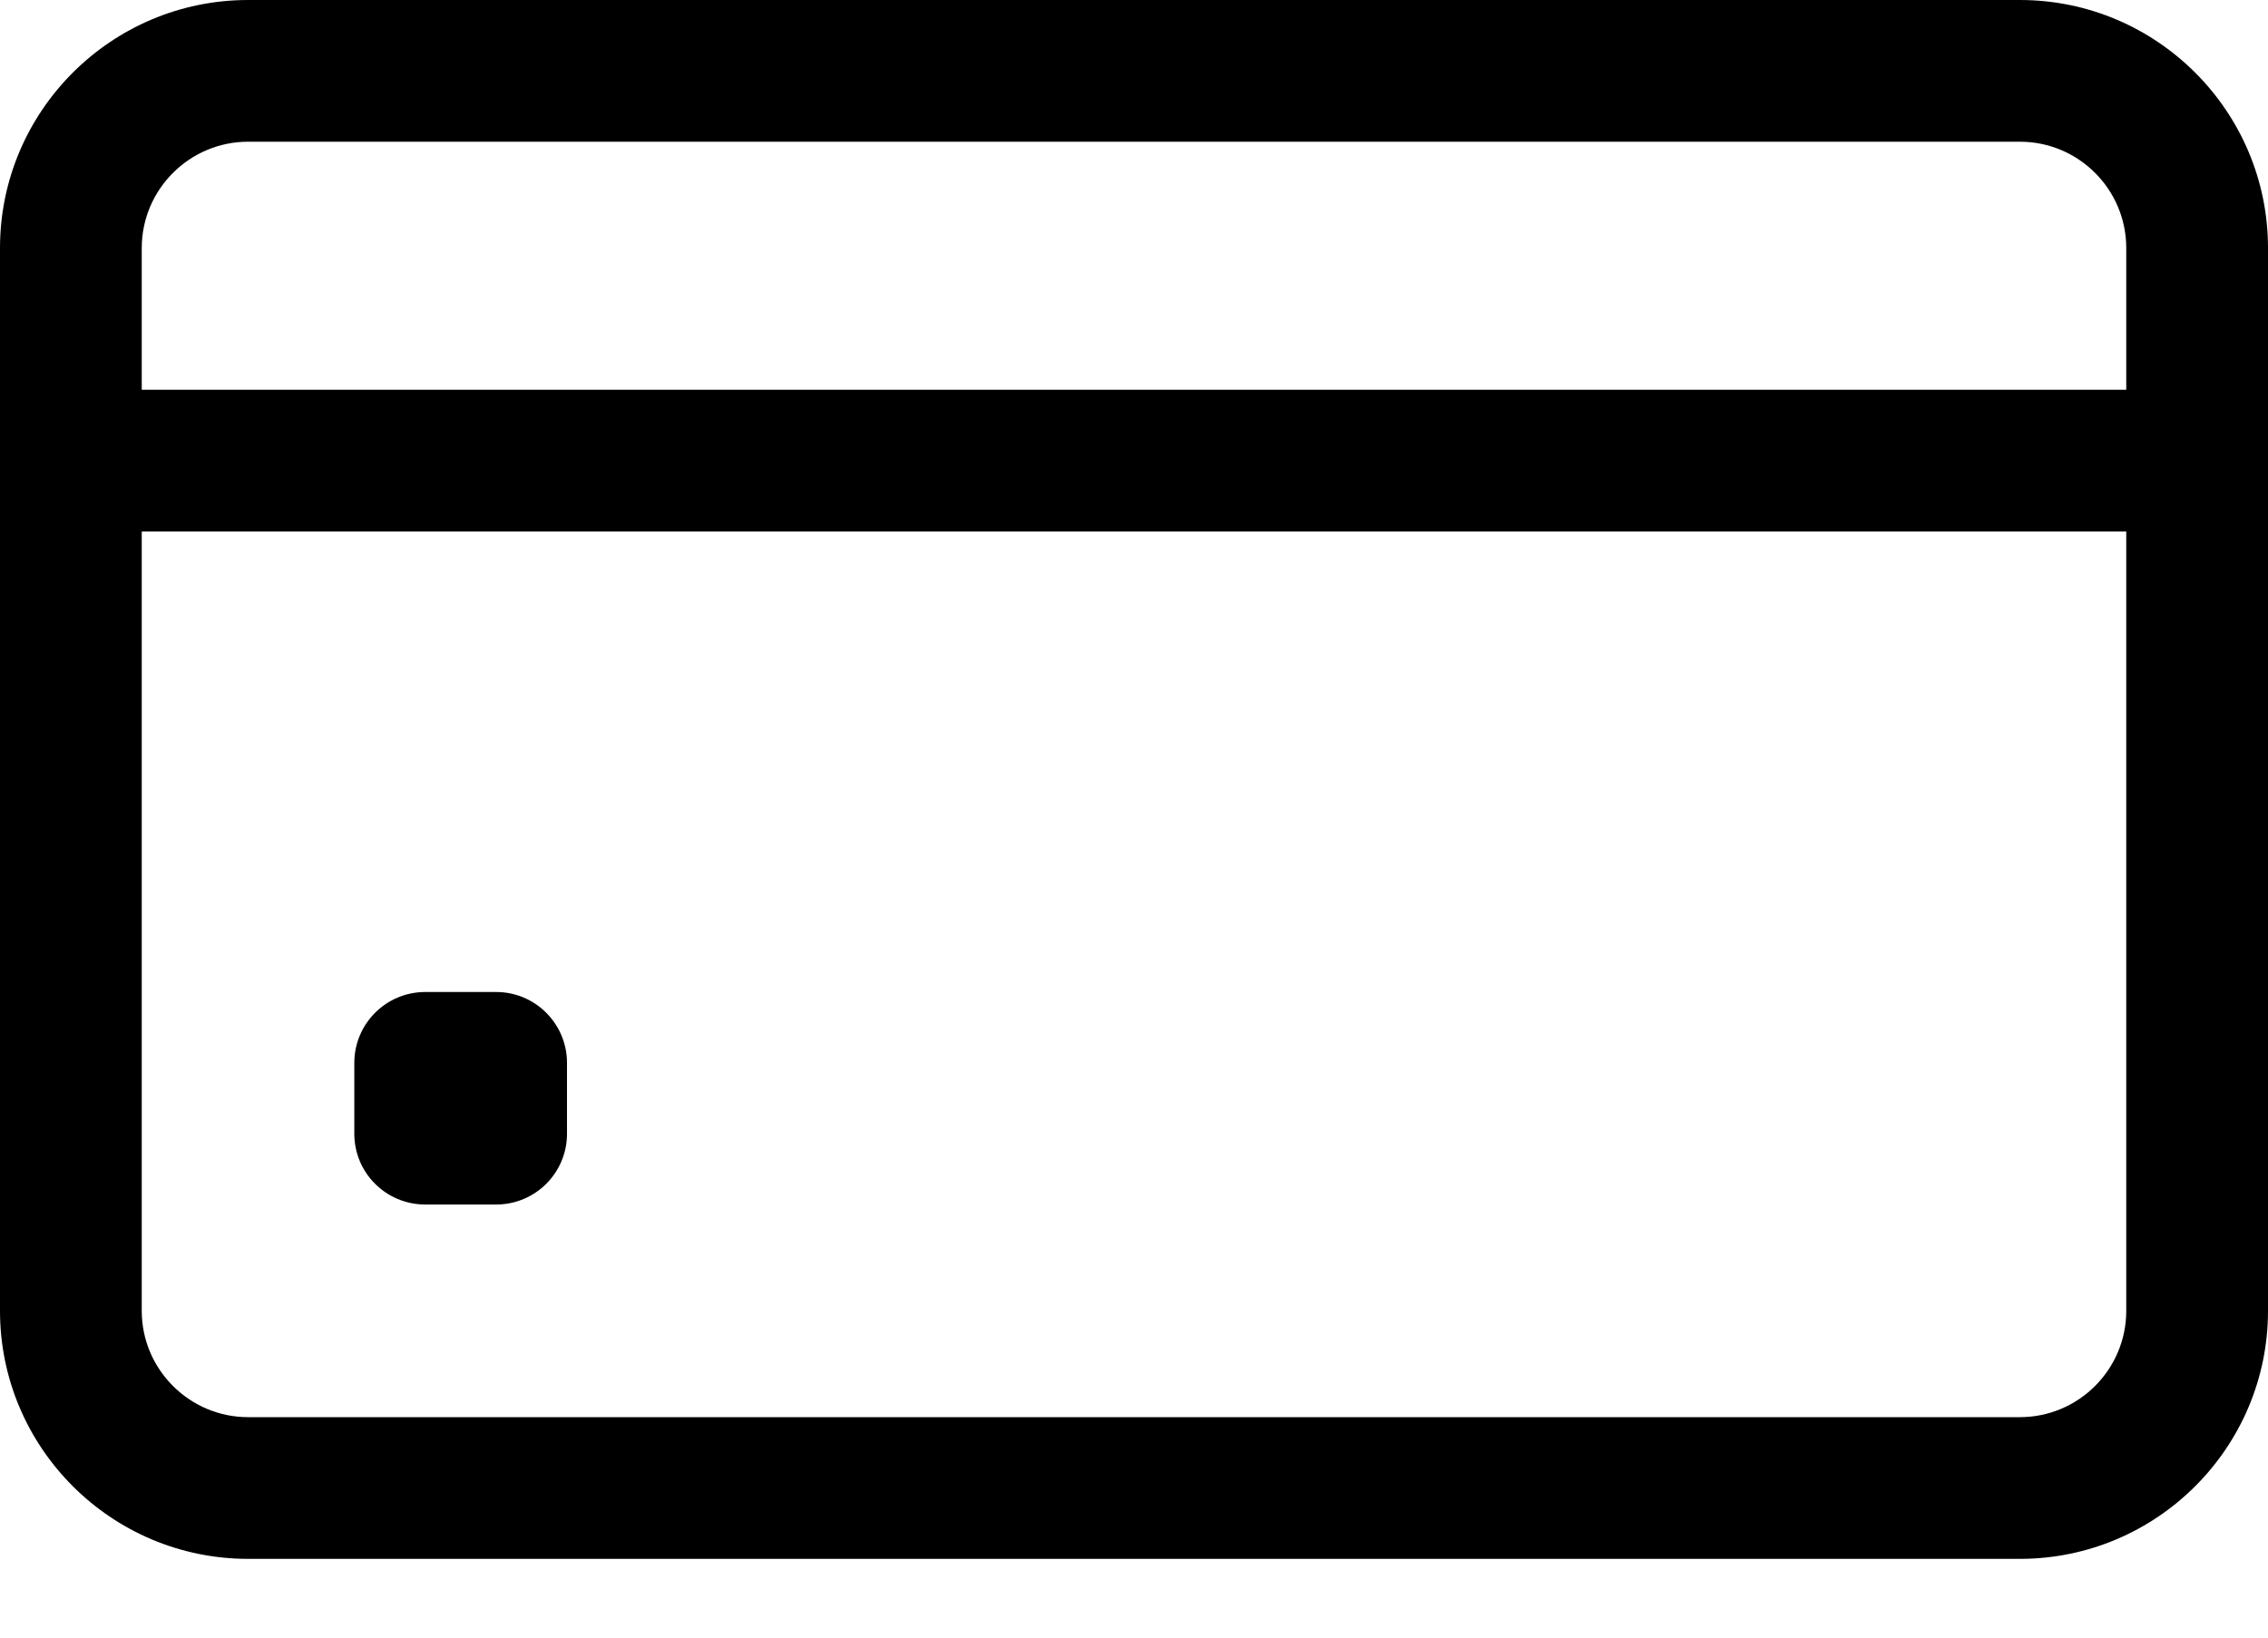 <svg width="18" height="13" viewBox="0 0 18 13" fill="none" xmlns="http://www.w3.org/2000/svg">
<path d="M16.031 0H1.969C0.883 0 0 0.883 0 1.969V10.406C0 11.492 0.883 12.375 1.969 12.375H16.031C17.117 12.375 18 11.492 18 10.406V1.969C18 0.883 17.117 0 16.031 0ZM1.969 1.125H16.031C16.497 1.125 16.875 1.504 16.875 1.969V3.094H1.125V1.969C1.125 1.504 1.504 1.125 1.969 1.125ZM16.031 11.25H1.969C1.504 11.25 1.125 10.871 1.125 10.406V4.219H16.875V10.406C16.875 10.871 16.497 11.25 16.031 11.25Z" fill="#000000"/>
<path d="M3.938 9.562H3.375C3.064 9.562 2.812 9.311 2.812 9V8.438C2.812 8.127 3.064 7.875 3.375 7.875H3.938C4.248 7.875 4.5 8.127 4.5 8.438V9C4.5 9.311 4.248 9.562 3.938 9.562Z" fill="#000000"/>
</svg>
